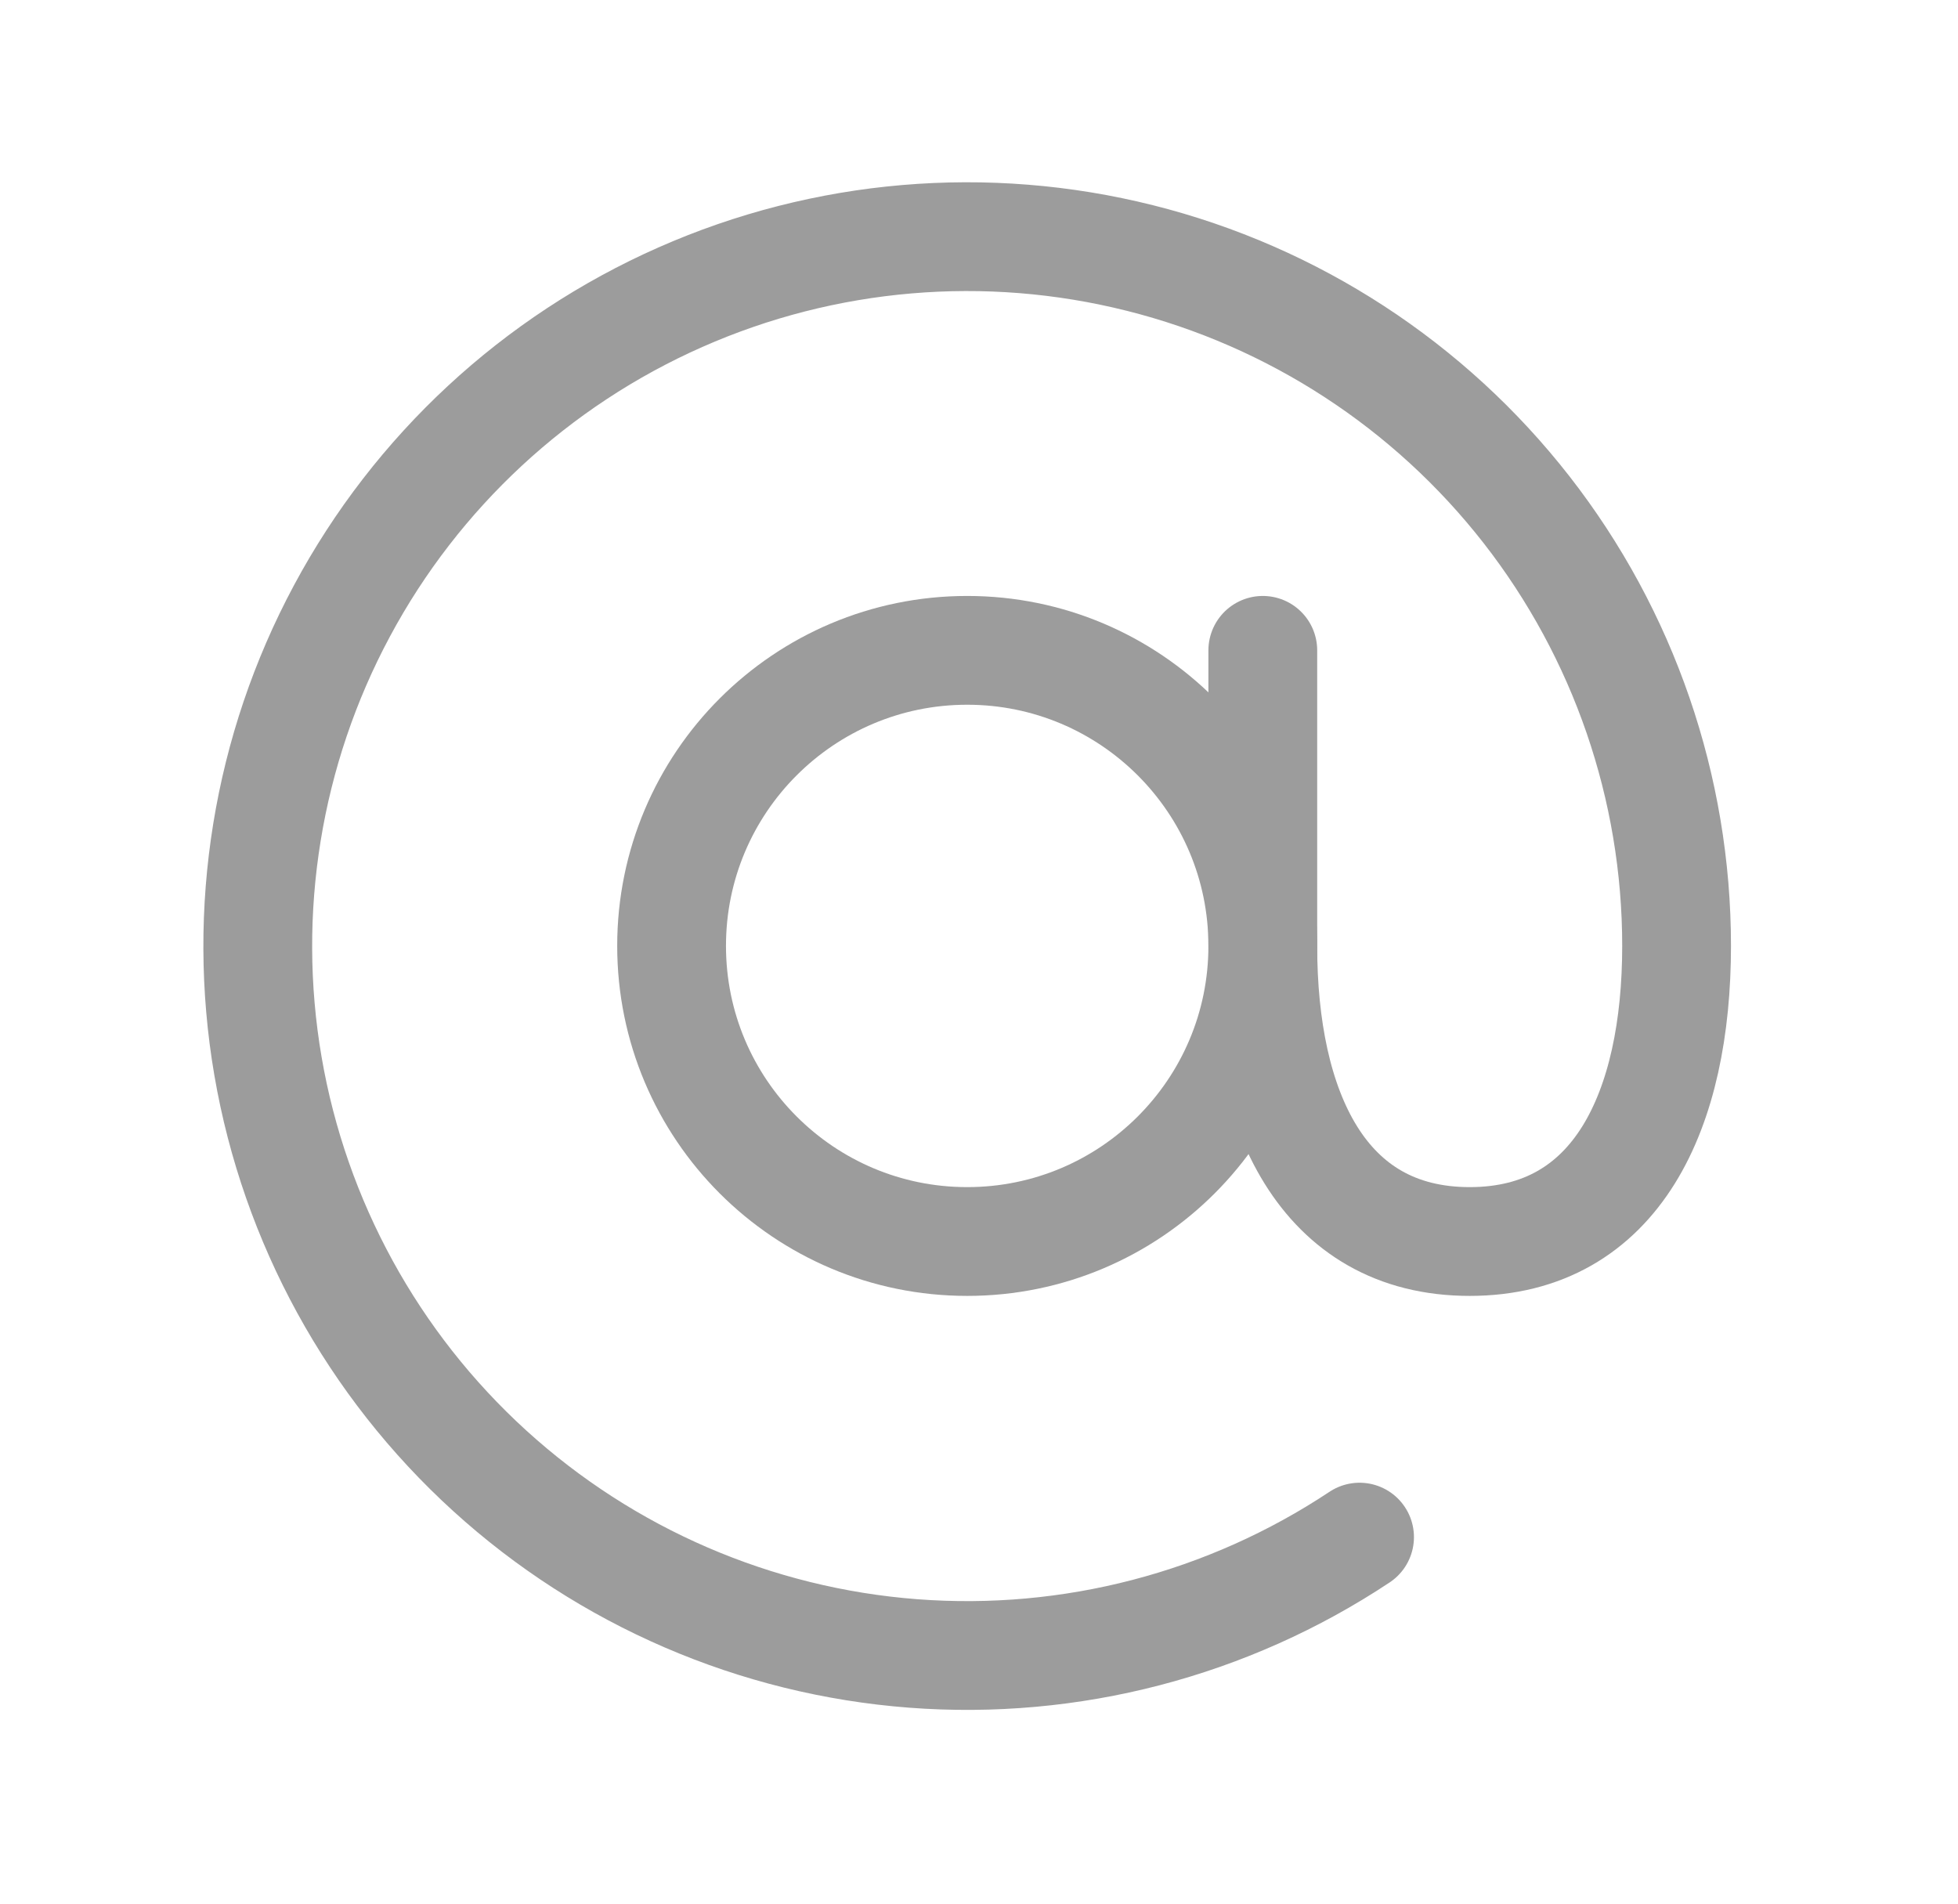 <svg width="36" height="35" viewBox="0 0 36 35" fill="none" xmlns="http://www.w3.org/2000/svg">
<path d="M17.783 22.826C20.784 22.826 23.218 20.393 23.218 17.391C23.218 14.39 20.784 11.957 17.783 11.957C14.781 11.957 12.348 14.39 12.348 17.391C12.348 20.393 14.781 22.826 17.783 22.826Z" stroke="#9C9C9C" stroke-width="2" stroke-linecap="round" stroke-linejoin="round"/>
<path d="M24.997 28.261C22.576 29.868 19.688 30.621 16.79 30.4C13.893 30.179 11.152 28.996 9.003 27.04C6.854 25.084 5.419 22.466 4.927 19.602C4.436 16.738 4.914 13.791 6.288 11.23C7.661 8.669 9.85 6.64 12.508 5.465C15.166 4.29 18.14 4.036 20.959 4.744C23.778 5.451 26.279 7.08 28.067 9.371C29.854 11.662 30.826 14.485 30.826 17.391C30.826 20.394 29.739 22.826 27.022 22.826C24.305 22.826 23.218 20.394 23.218 17.391V11.957" stroke="#9C9C9C" stroke-width="2" stroke-linecap="round" stroke-linejoin="round"/>
</svg>
